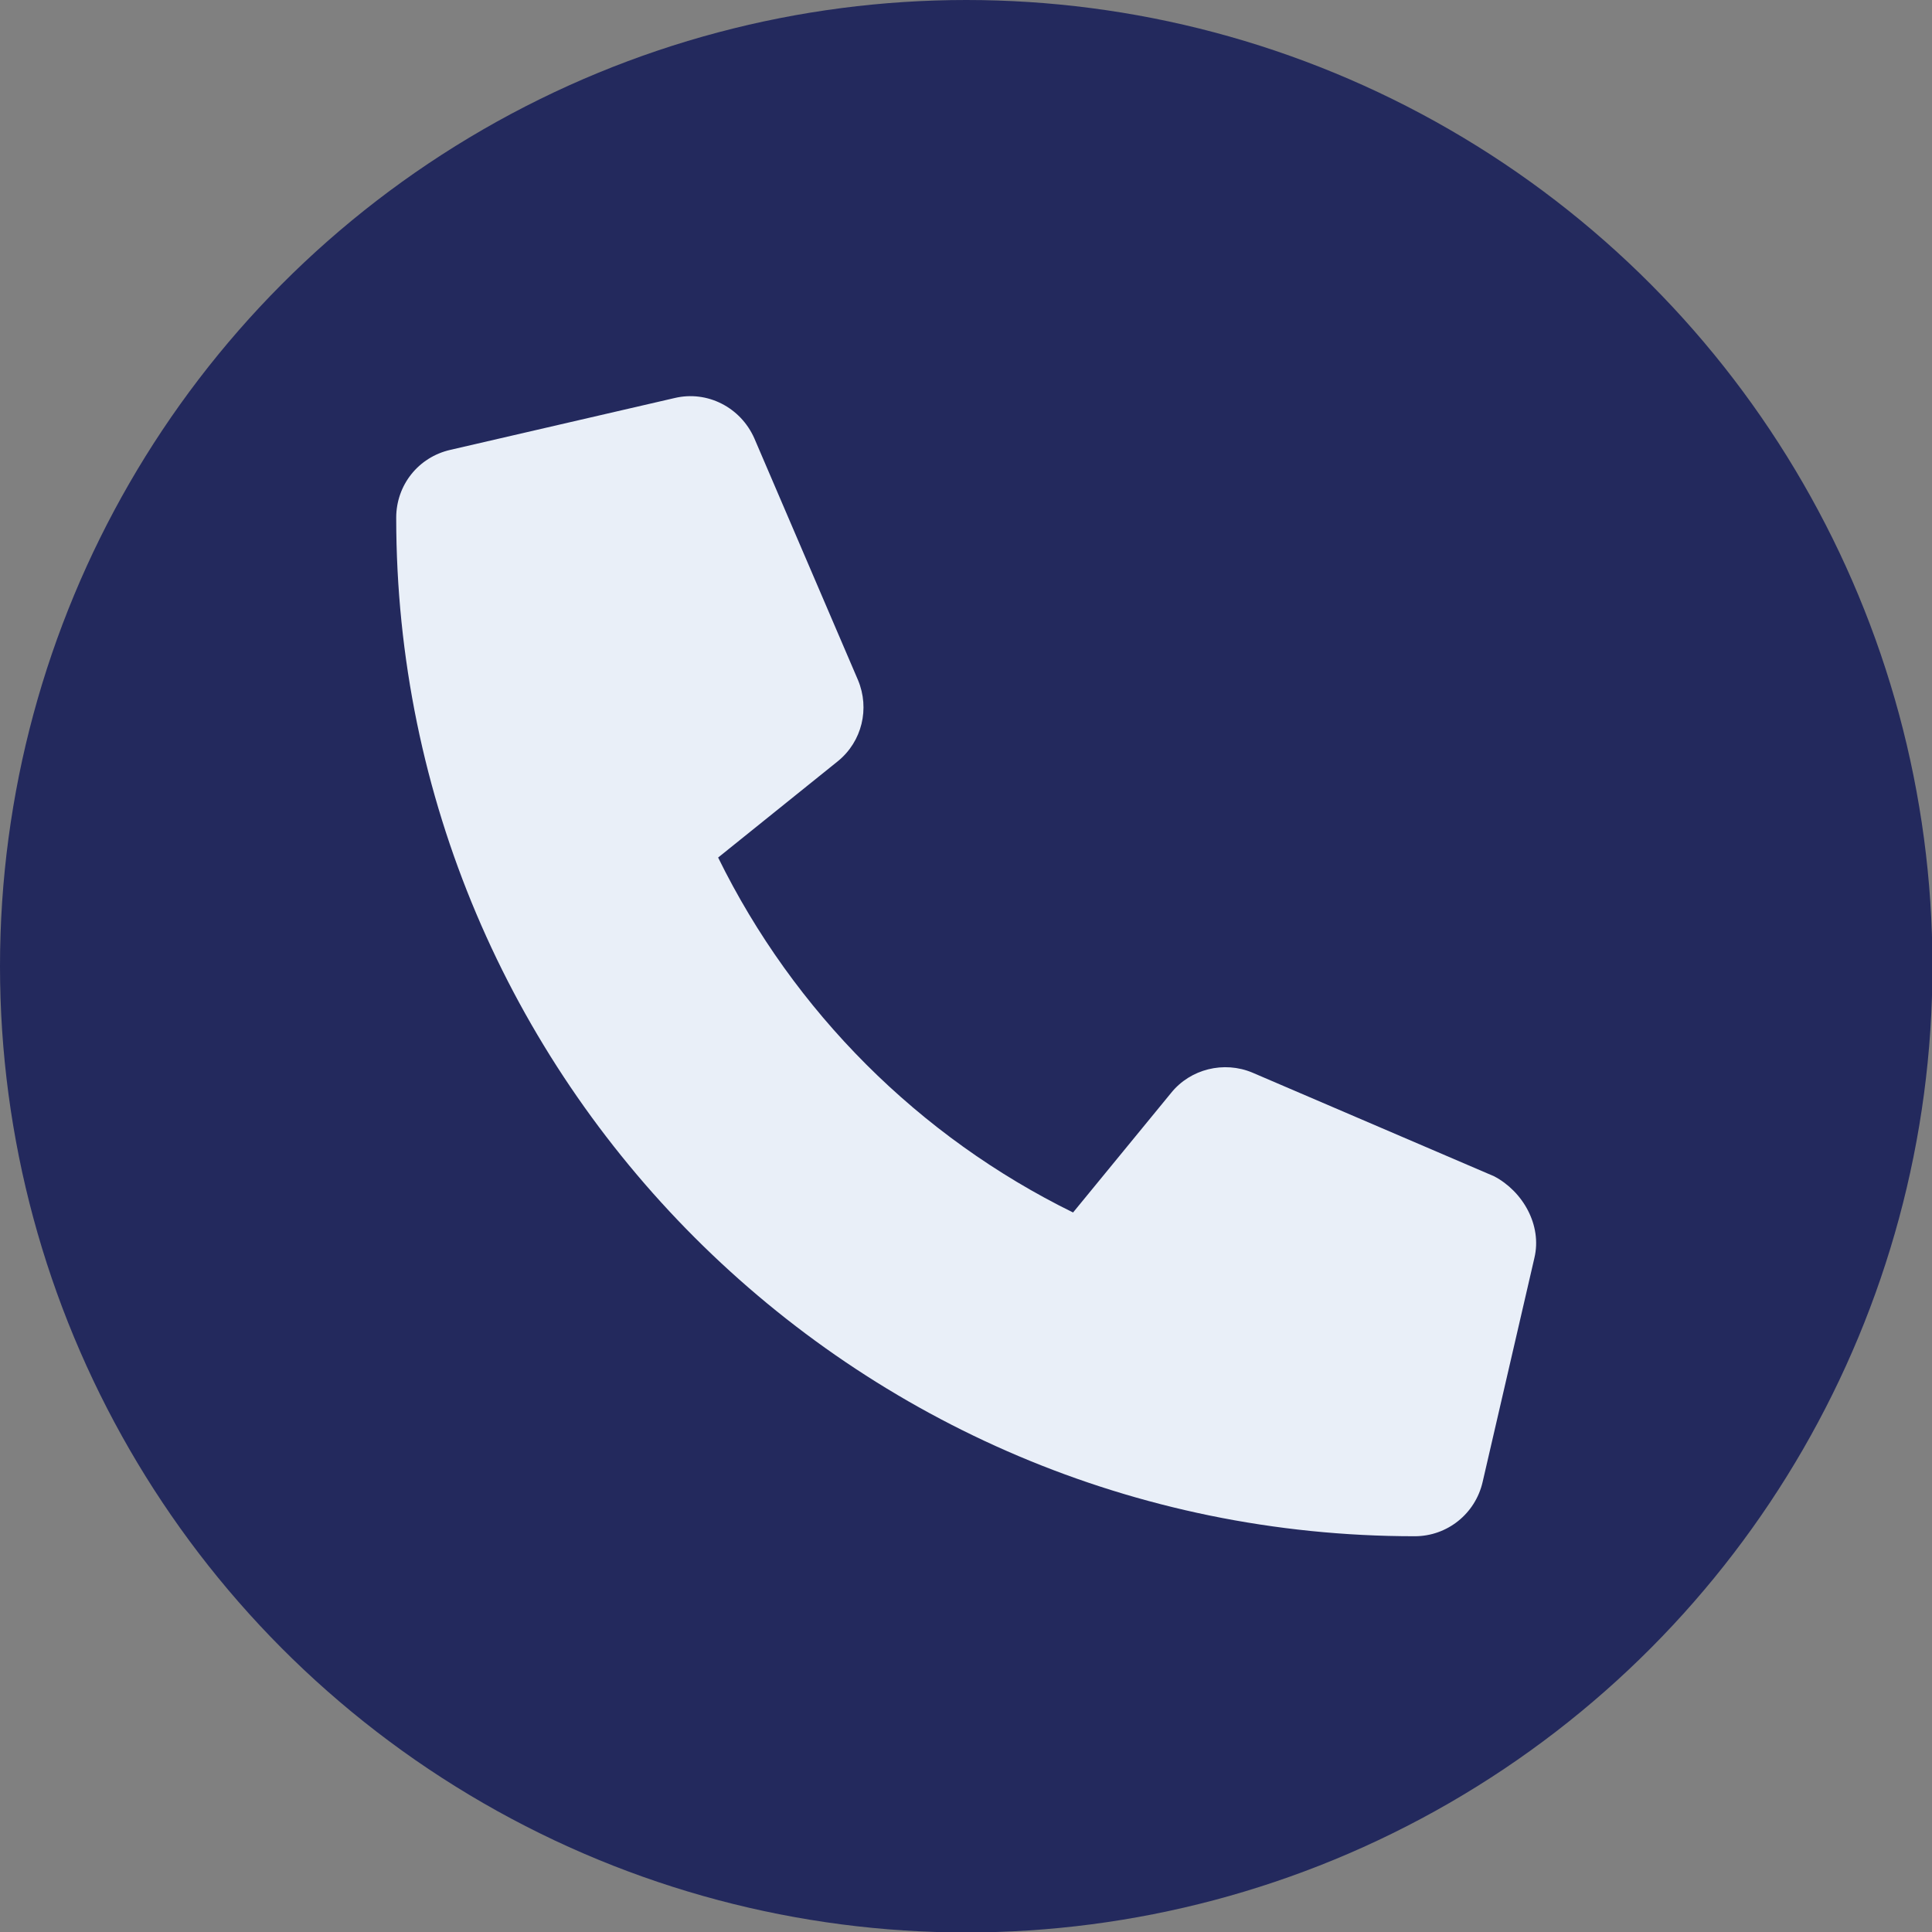 <?xml version="1.0" encoding="UTF-8"?>
<svg id="Layer_2" xmlns="http://www.w3.org/2000/svg" viewBox="0 0 42.13 42.13">
  <rect x="0" y="0" width="42.13" height="42.13" fill="#808080" stroke="none"/>
  <defs>
    <style>
      .cls-1 {
        fill: #e9eff8;
      }

      .cls-2 {
        fill: #23295d;
      }
    </style>
  </defs>
  <g id="Layer_1-2" data-name="Layer_1">
    <g>
      <circle class="cls-2" cx="21.07" cy="21.07" r="21.07"/>
      <path class="cls-1" d="M33.46,27.43l-1.13,4.89c-.16.69-.77,1.18-1.48,1.18-12.25,0-22.21-9.96-22.21-22.21,0-.71.48-1.32,1.18-1.48l4.89-1.13c.71-.17,1.44.2,1.74.88l2.26,5.27c.26.62.09,1.34-.44,1.77l-2.61,2.1c1.65,3.36,4.38,6.09,7.74,7.74l2.14-2.61c.42-.52,1.15-.7,1.77-.44l5.27,2.26c.63.33,1.05,1.07.88,1.78Z"/>
    </g>
  </g>
</svg>